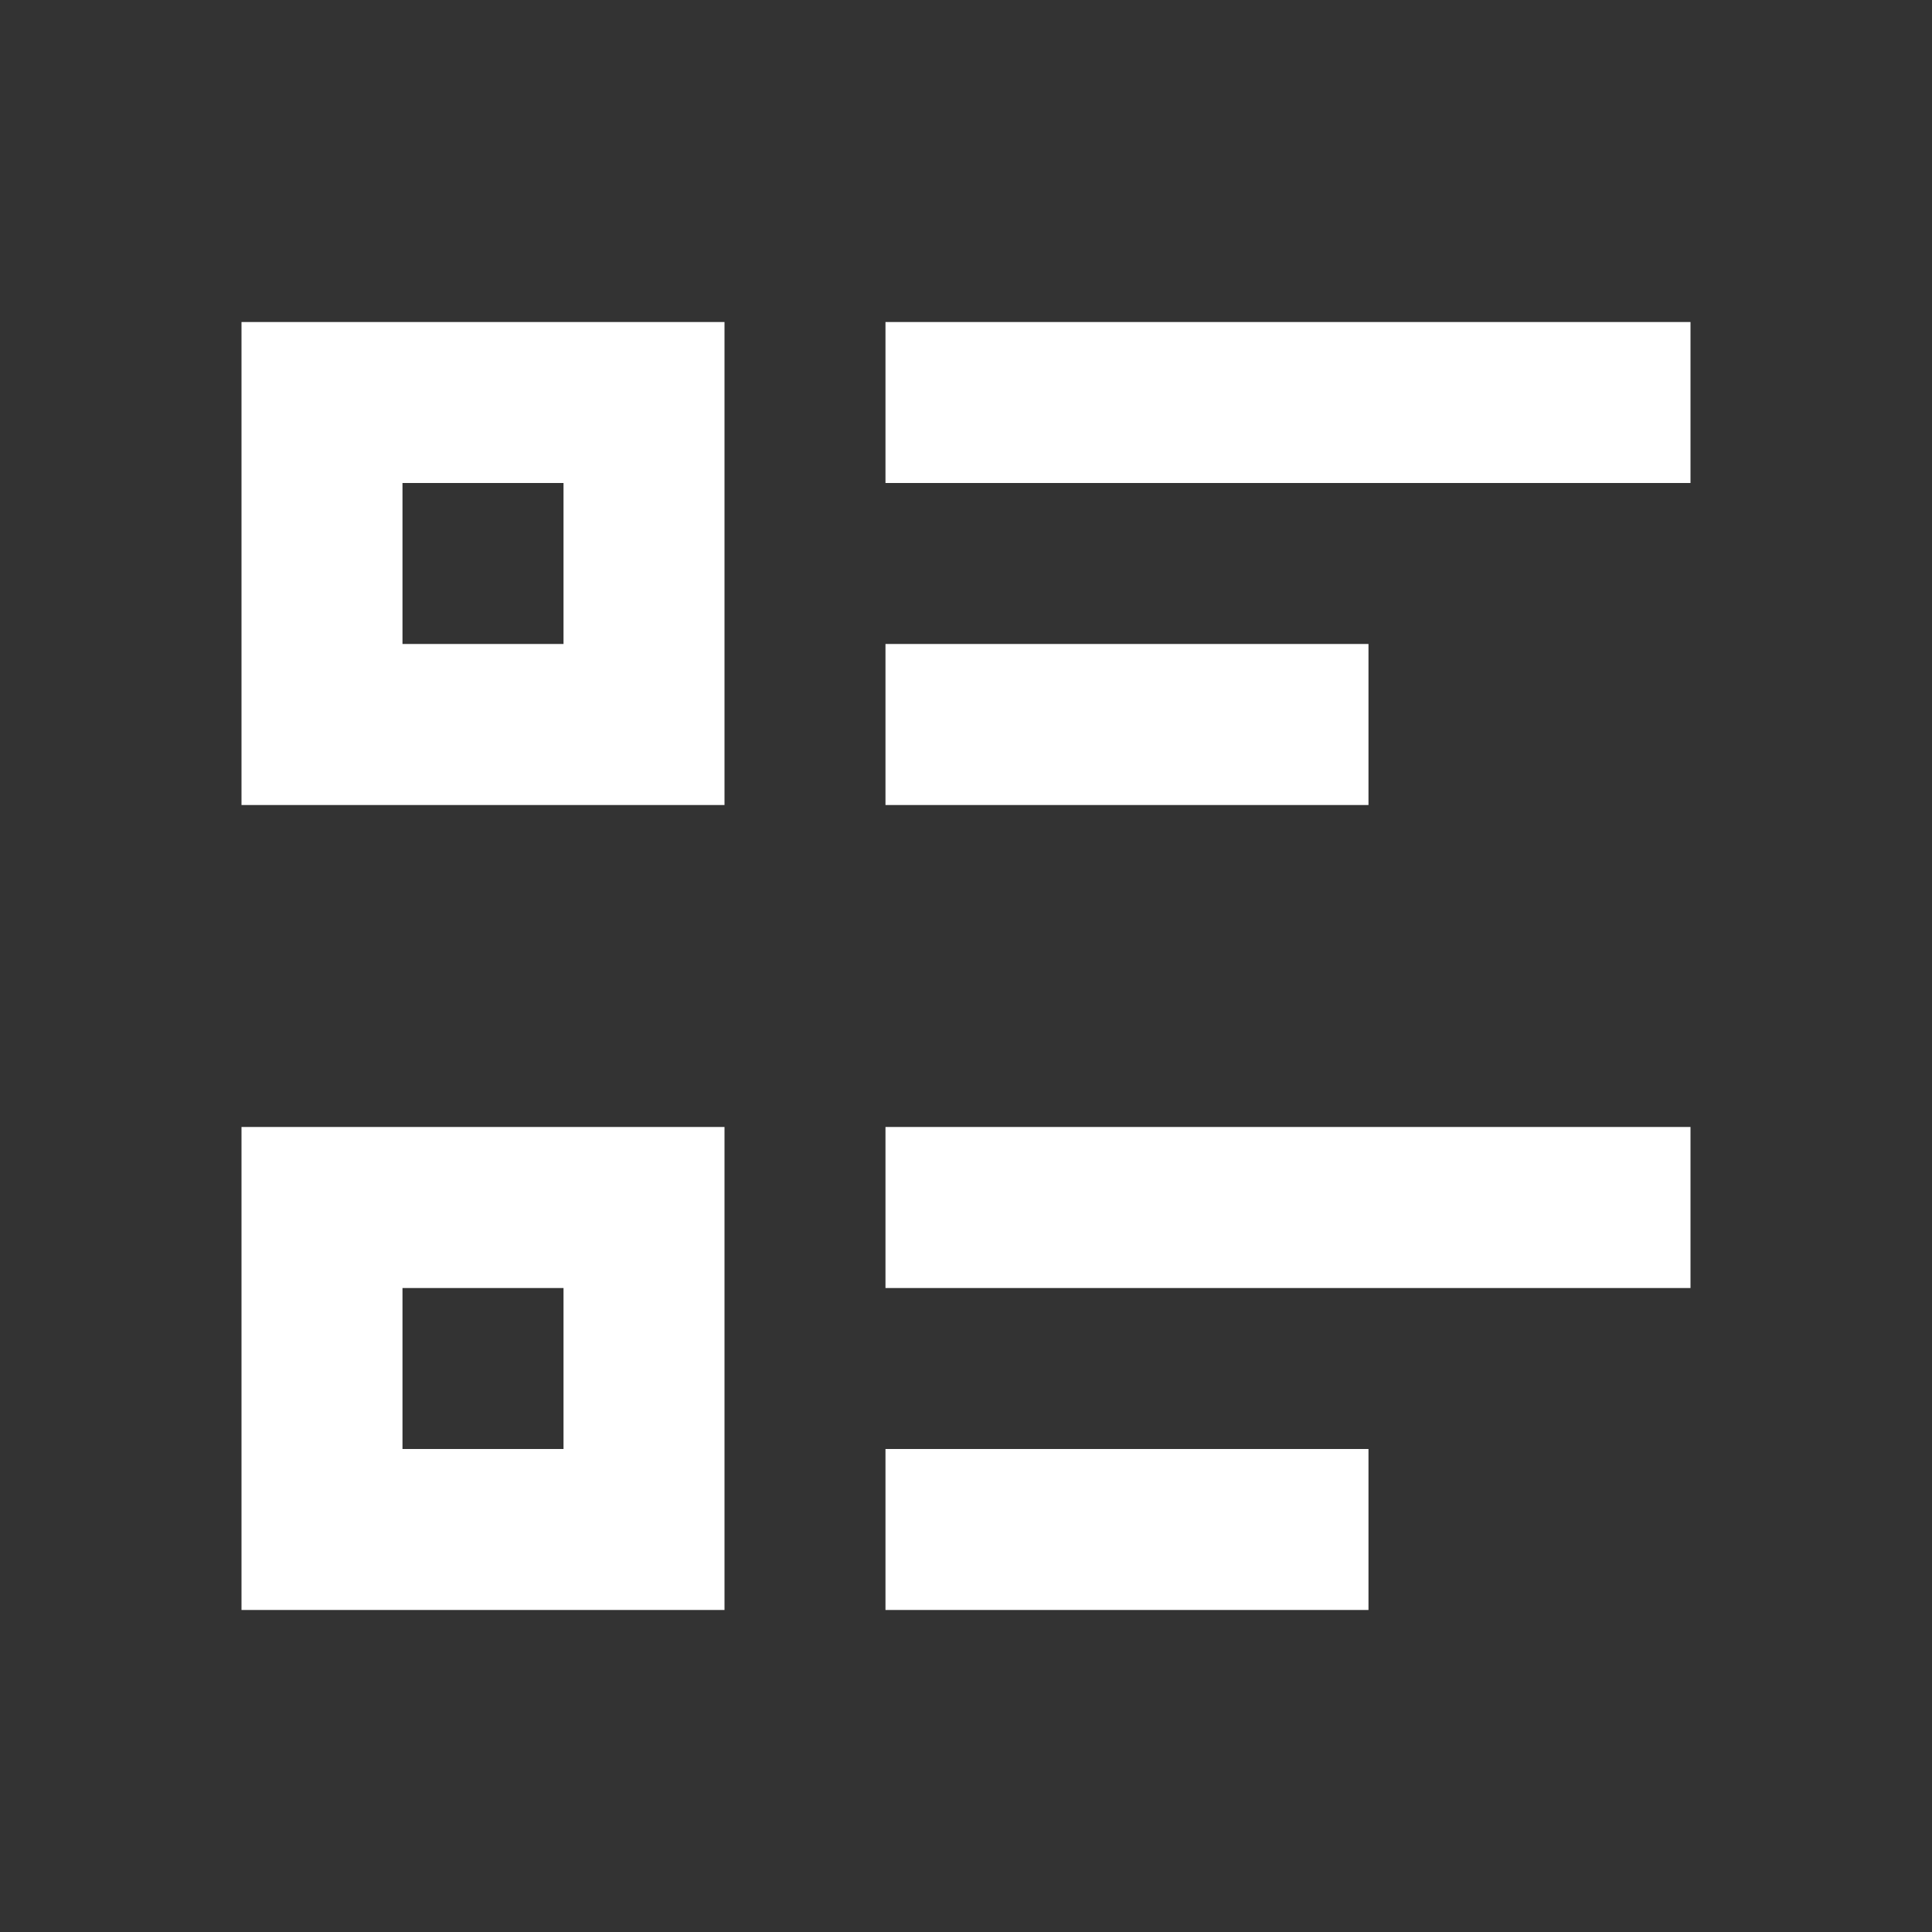 <?xml version="1.0" encoding="UTF-8"?> <svg xmlns="http://www.w3.org/2000/svg" width="31" height="31" viewBox="0 0 31 31" fill="none"><rect x="0" y="0" width="31" height="31" fill="#333333" stroke="none"/> <path d="M14.208 5.167H27.125V7.75H14.208V5.167ZM14.208 10.333H21.958V12.917H14.208V10.333ZM14.208 18.083H27.125V20.667H14.208V18.083ZM14.208 23.25H21.958V25.833H14.208V23.25ZM3.875 5.167H11.625V12.917H3.875V5.167ZM6.458 7.75V10.333H9.042V7.75H6.458ZM3.875 18.083H11.625V25.833H3.875V18.083ZM6.458 20.667V23.25H9.042V20.667H6.458Z" fill="white"></path> </svg> 